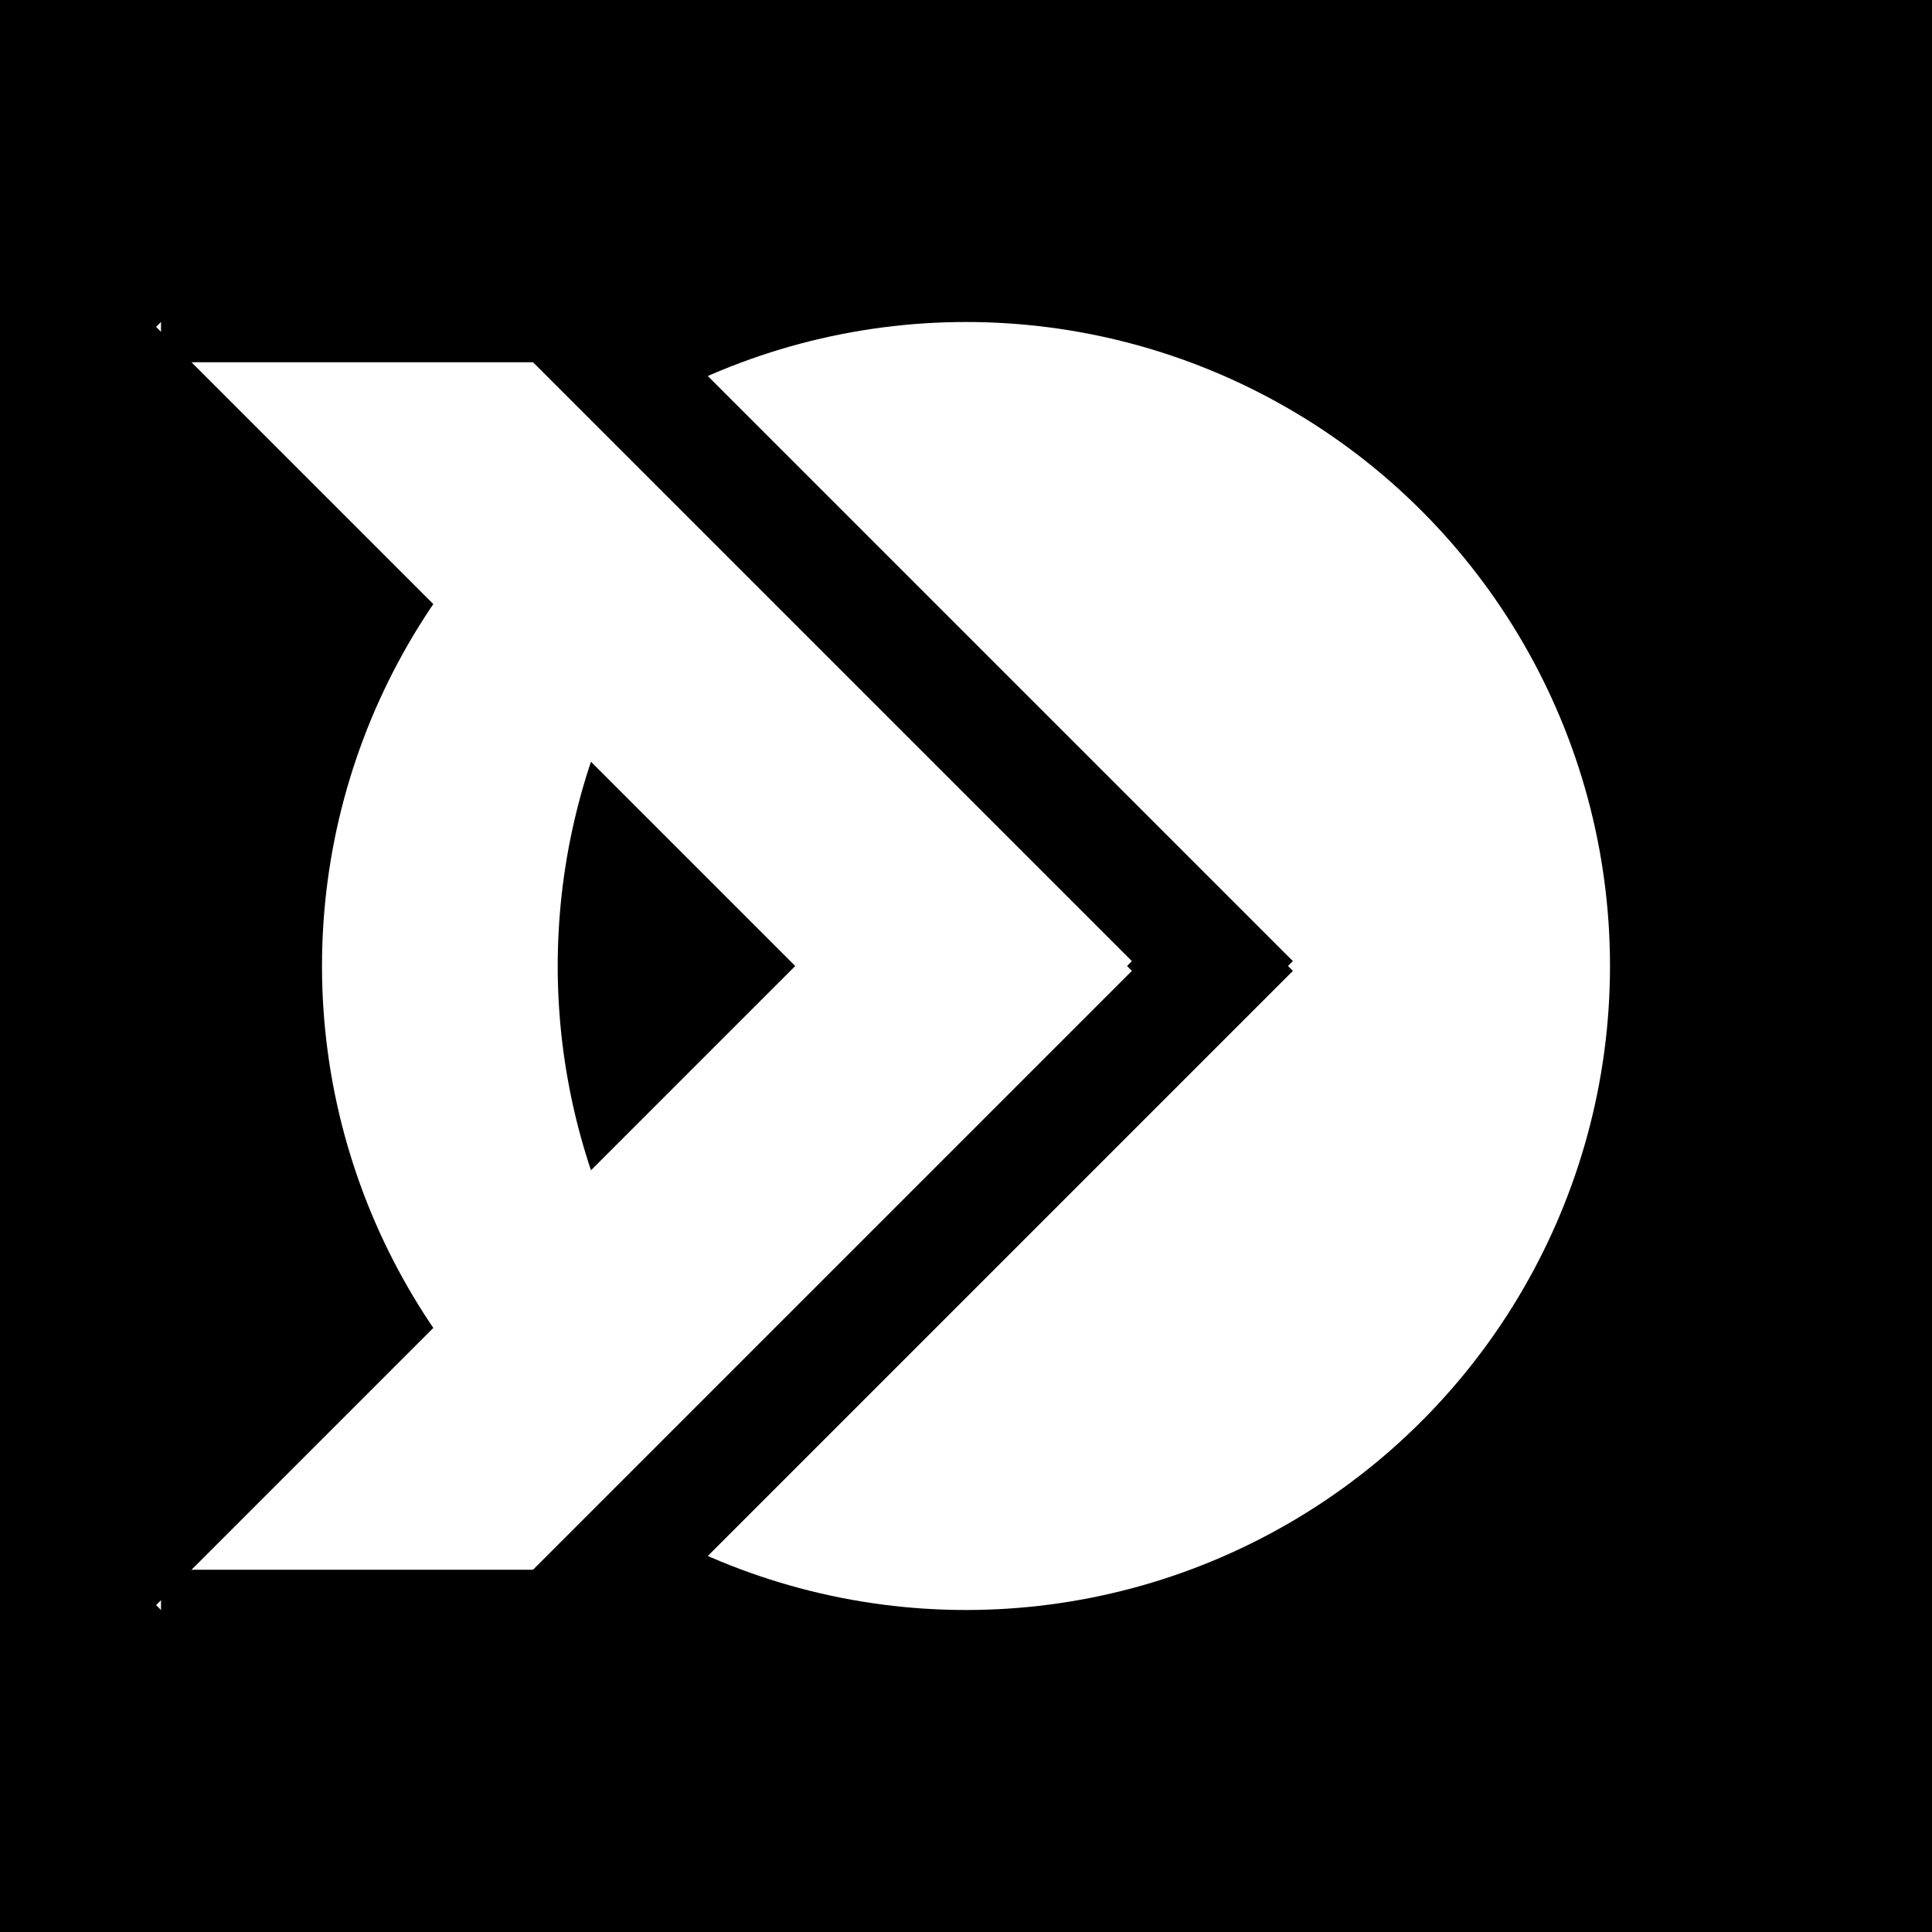 <svg xmlns="http://www.w3.org/2000/svg" width="24" height="24" view-box="0 0 24 24">
  <path d="M0 0h24v24H0z" fill="black"/>
  <g transform="translate(12, 12)">
    <circle cx="0" cy="0" r="8" fill="white"/>
    <path d="M 0 0 -4 4 A 8 8 0 0 1 -4 -4 Z" fill="black"/>

    <line x1="3" y1="1" x2="-5" y2="-7" stroke="black" stroke-width="3"/>
    <line x1="3" y1="-1" x2="-5" y2="7" stroke="black" stroke-width="3"/>

    <line x1="1" y1="1" x2="-9" y2="-9" stroke="white" stroke-width="3"/>
    <line x1="1" y1="-1" x2="-9" y2="9" stroke="white" stroke-width="3"/>

    <line x1="-5" y1="-9" x2="-10" y2="-9" stroke="black" stroke-width="3"/>
    <line x1="-5" y1="9" x2="-10" y2="9" stroke="black" stroke-width="3"/>
  </g>
</svg>
